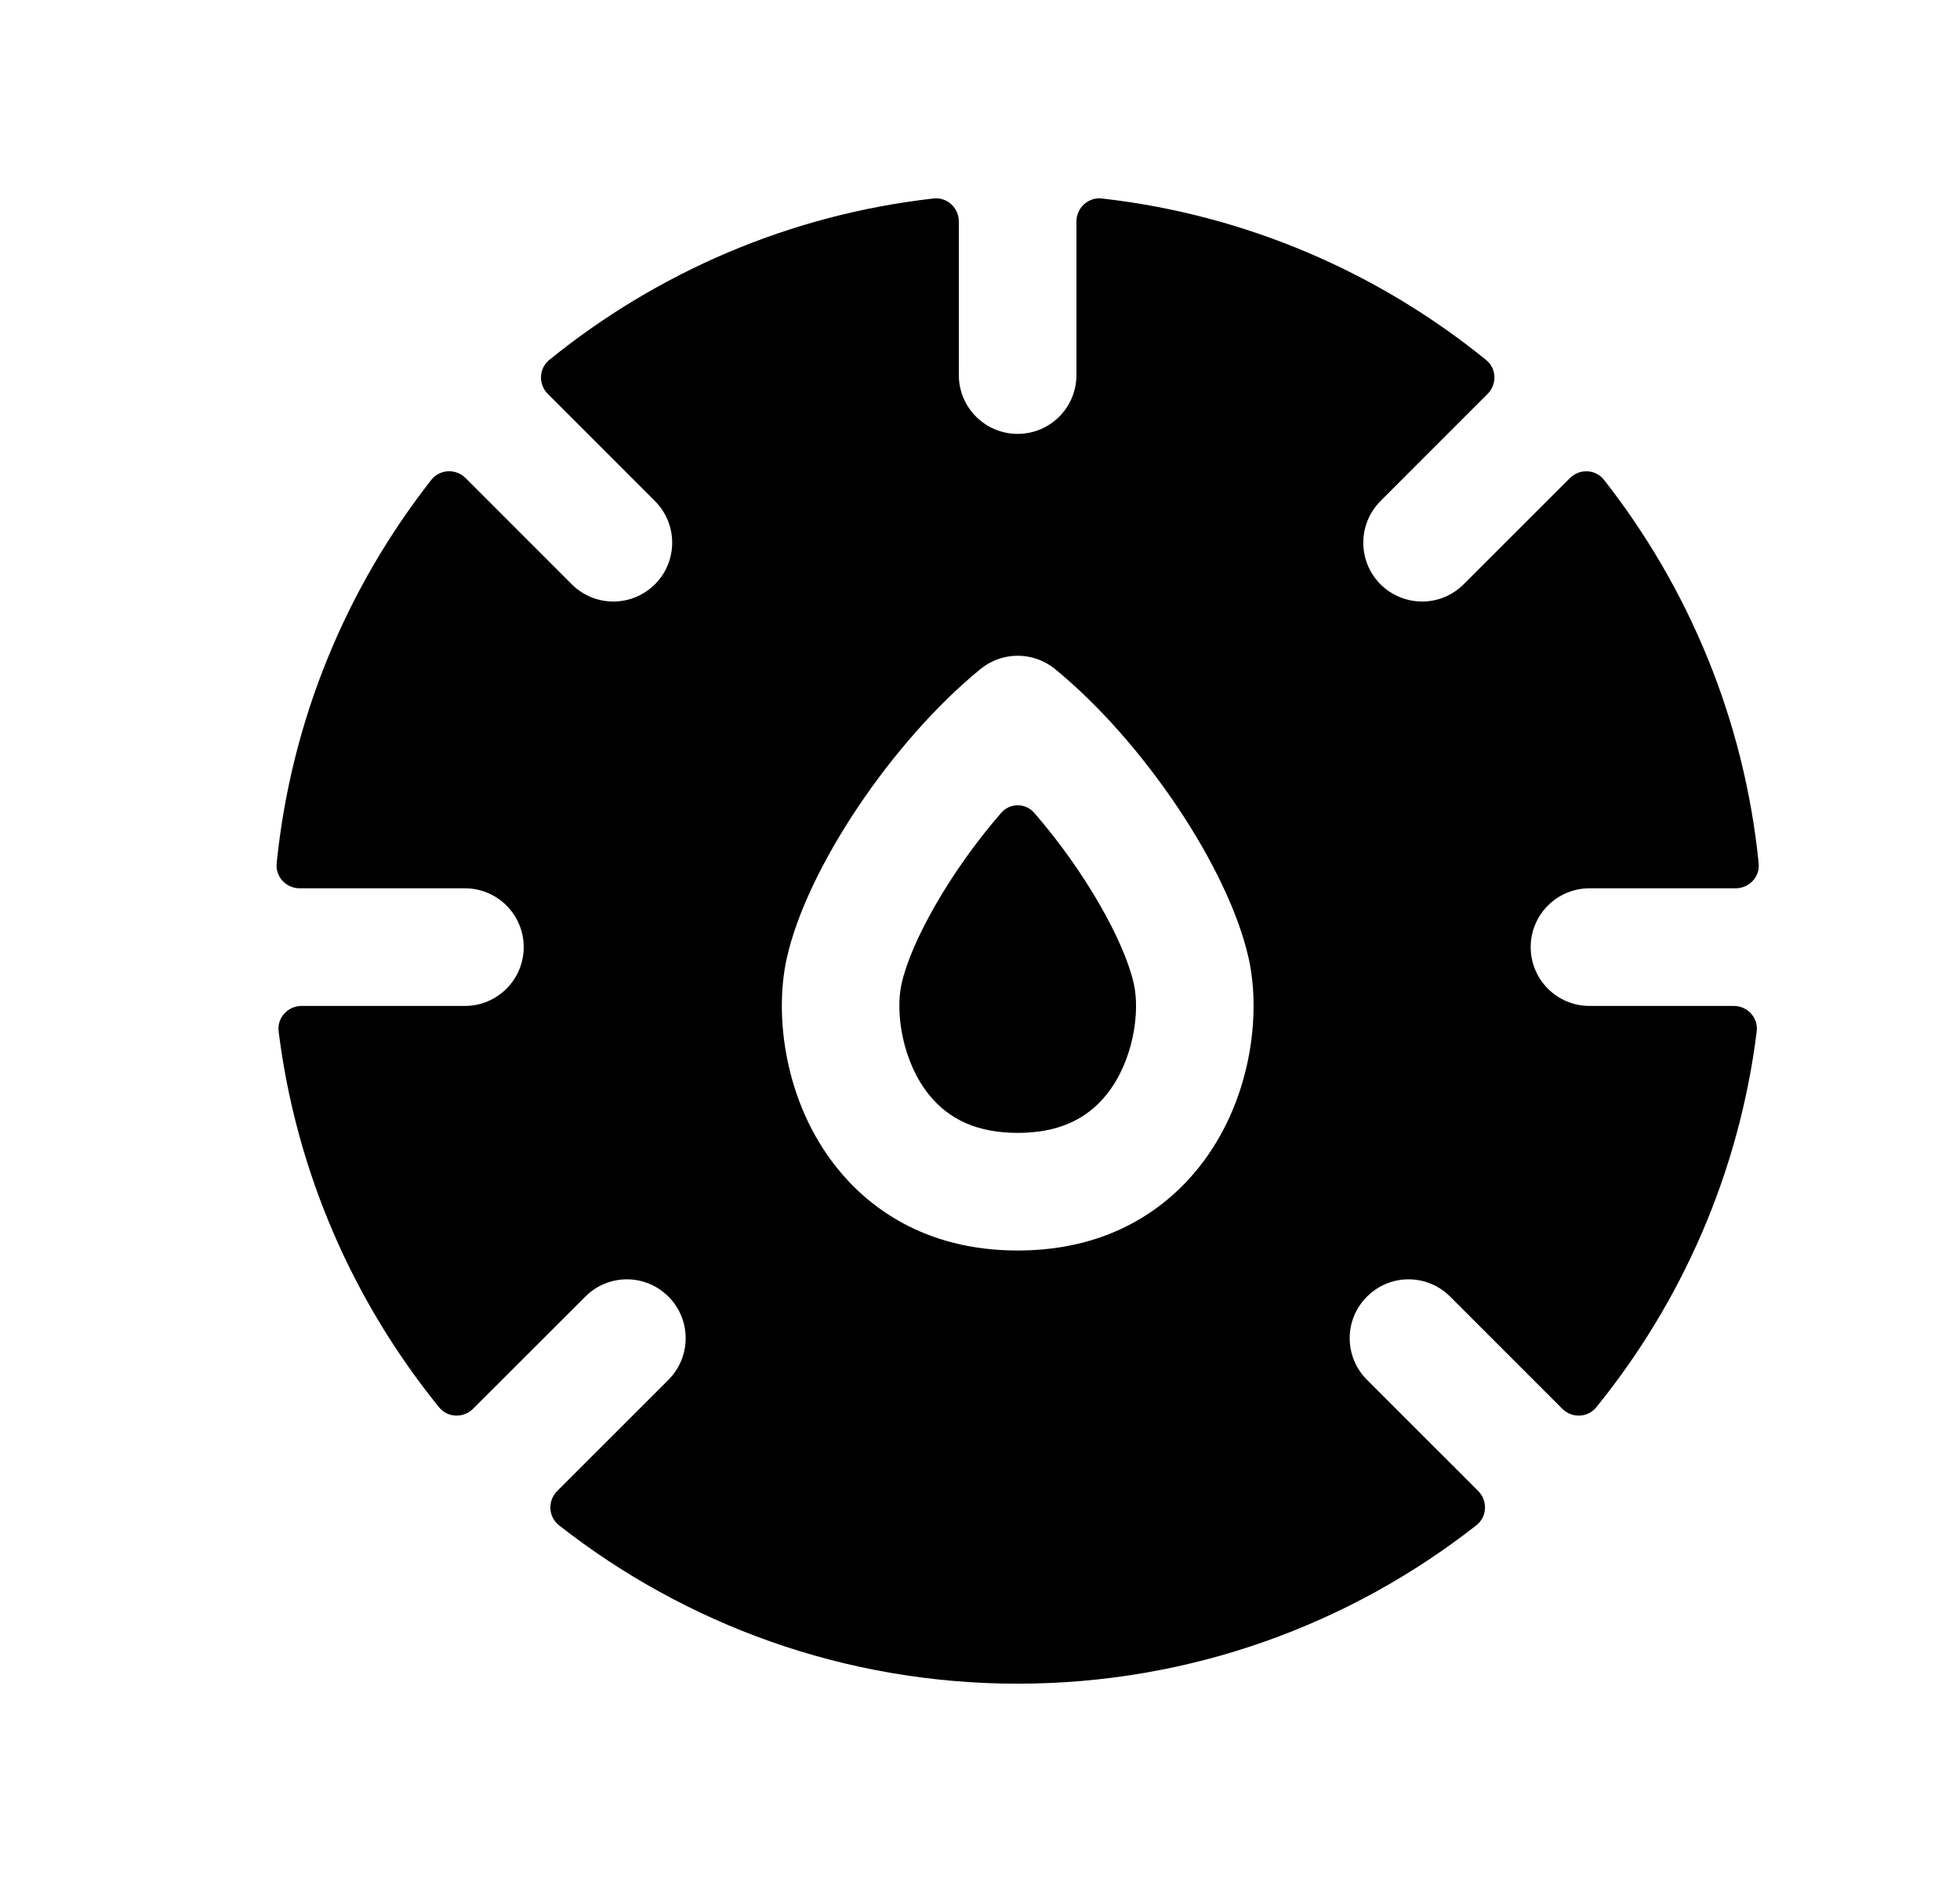 <svg width="25" height="24" viewBox="0 0 25 24" fill="none" xmlns="http://www.w3.org/2000/svg">
<path d="M13.192 10.366C13.08 10.237 12.882 10.237 12.77 10.366C12.125 11.107 11.621 12.002 11.5 12.544C11.417 12.915 11.51 13.536 11.846 13.956C12.111 14.287 12.482 14.447 12.981 14.447C13.48 14.447 13.851 14.287 14.116 13.956C14.452 13.536 14.545 12.915 14.462 12.546C14.341 12.002 13.837 11.107 13.192 10.366Z" fill="black"/>
<path fill-rule="evenodd" clip-rule="evenodd" d="M12.98 5.533C12.566 5.533 12.23 5.197 12.23 4.783V2.825C12.23 2.65 12.081 2.512 11.908 2.531C10.064 2.739 8.378 3.478 7.007 4.589C6.872 4.699 6.865 4.901 6.988 5.024L8.354 6.39C8.647 6.683 8.647 7.158 8.354 7.451C8.207 7.597 8.015 7.671 7.823 7.671C7.631 7.671 7.439 7.597 7.293 7.451L5.939 6.097C5.815 5.973 5.61 5.981 5.501 6.12C4.422 7.496 3.714 9.176 3.529 11.008C3.511 11.181 3.649 11.328 3.823 11.328H5.93C6.344 11.328 6.68 11.664 6.68 12.078C6.68 12.492 6.344 12.828 5.93 12.828H3.847C3.671 12.828 3.532 12.979 3.554 13.154C3.779 14.955 4.51 16.602 5.6 17.946C5.71 18.081 5.911 18.088 6.034 17.965L7.466 16.535C7.759 16.241 8.233 16.241 8.526 16.535C8.819 16.828 8.819 17.302 8.526 17.596L7.108 19.013C6.983 19.138 6.992 19.342 7.13 19.451C8.744 20.716 10.776 21.471 12.98 21.471C15.185 21.471 17.217 20.716 18.831 19.451C18.97 19.342 18.978 19.137 18.854 19.013L17.436 17.596C17.142 17.302 17.142 16.828 17.436 16.535C17.729 16.241 18.203 16.241 18.497 16.535L19.927 17.965C20.05 18.088 20.252 18.081 20.361 17.946C21.451 16.602 22.183 14.955 22.407 13.154C22.429 12.979 22.29 12.828 22.114 12.828H20.274C19.86 12.828 19.524 12.492 19.524 12.078C19.524 11.664 19.86 11.328 20.274 11.328H22.138C22.312 11.328 22.45 11.181 22.432 11.008C22.247 9.176 21.539 7.496 20.46 6.12C20.352 5.982 20.147 5.973 20.023 6.098L18.669 7.451C18.523 7.597 18.331 7.671 18.14 7.671C17.948 7.671 17.756 7.597 17.608 7.451C17.316 7.158 17.316 6.683 17.608 6.39L18.974 5.024C19.097 4.901 19.09 4.699 18.955 4.59C17.584 3.478 15.898 2.739 14.054 2.531C13.88 2.512 13.73 2.65 13.73 2.825V4.783C13.73 5.197 13.395 5.533 12.98 5.533ZM12.981 15.947C11.773 15.947 11.06 15.373 10.675 14.893C10.006 14.059 9.872 12.947 10.036 12.217C10.292 11.073 11.377 9.455 12.506 8.532C12.783 8.306 13.179 8.306 13.456 8.531C14.585 9.454 15.67 11.073 15.926 12.217C16.09 12.947 15.956 14.059 15.287 14.893C14.902 15.373 14.189 15.947 12.981 15.947Z" fill="black"/>
</svg>